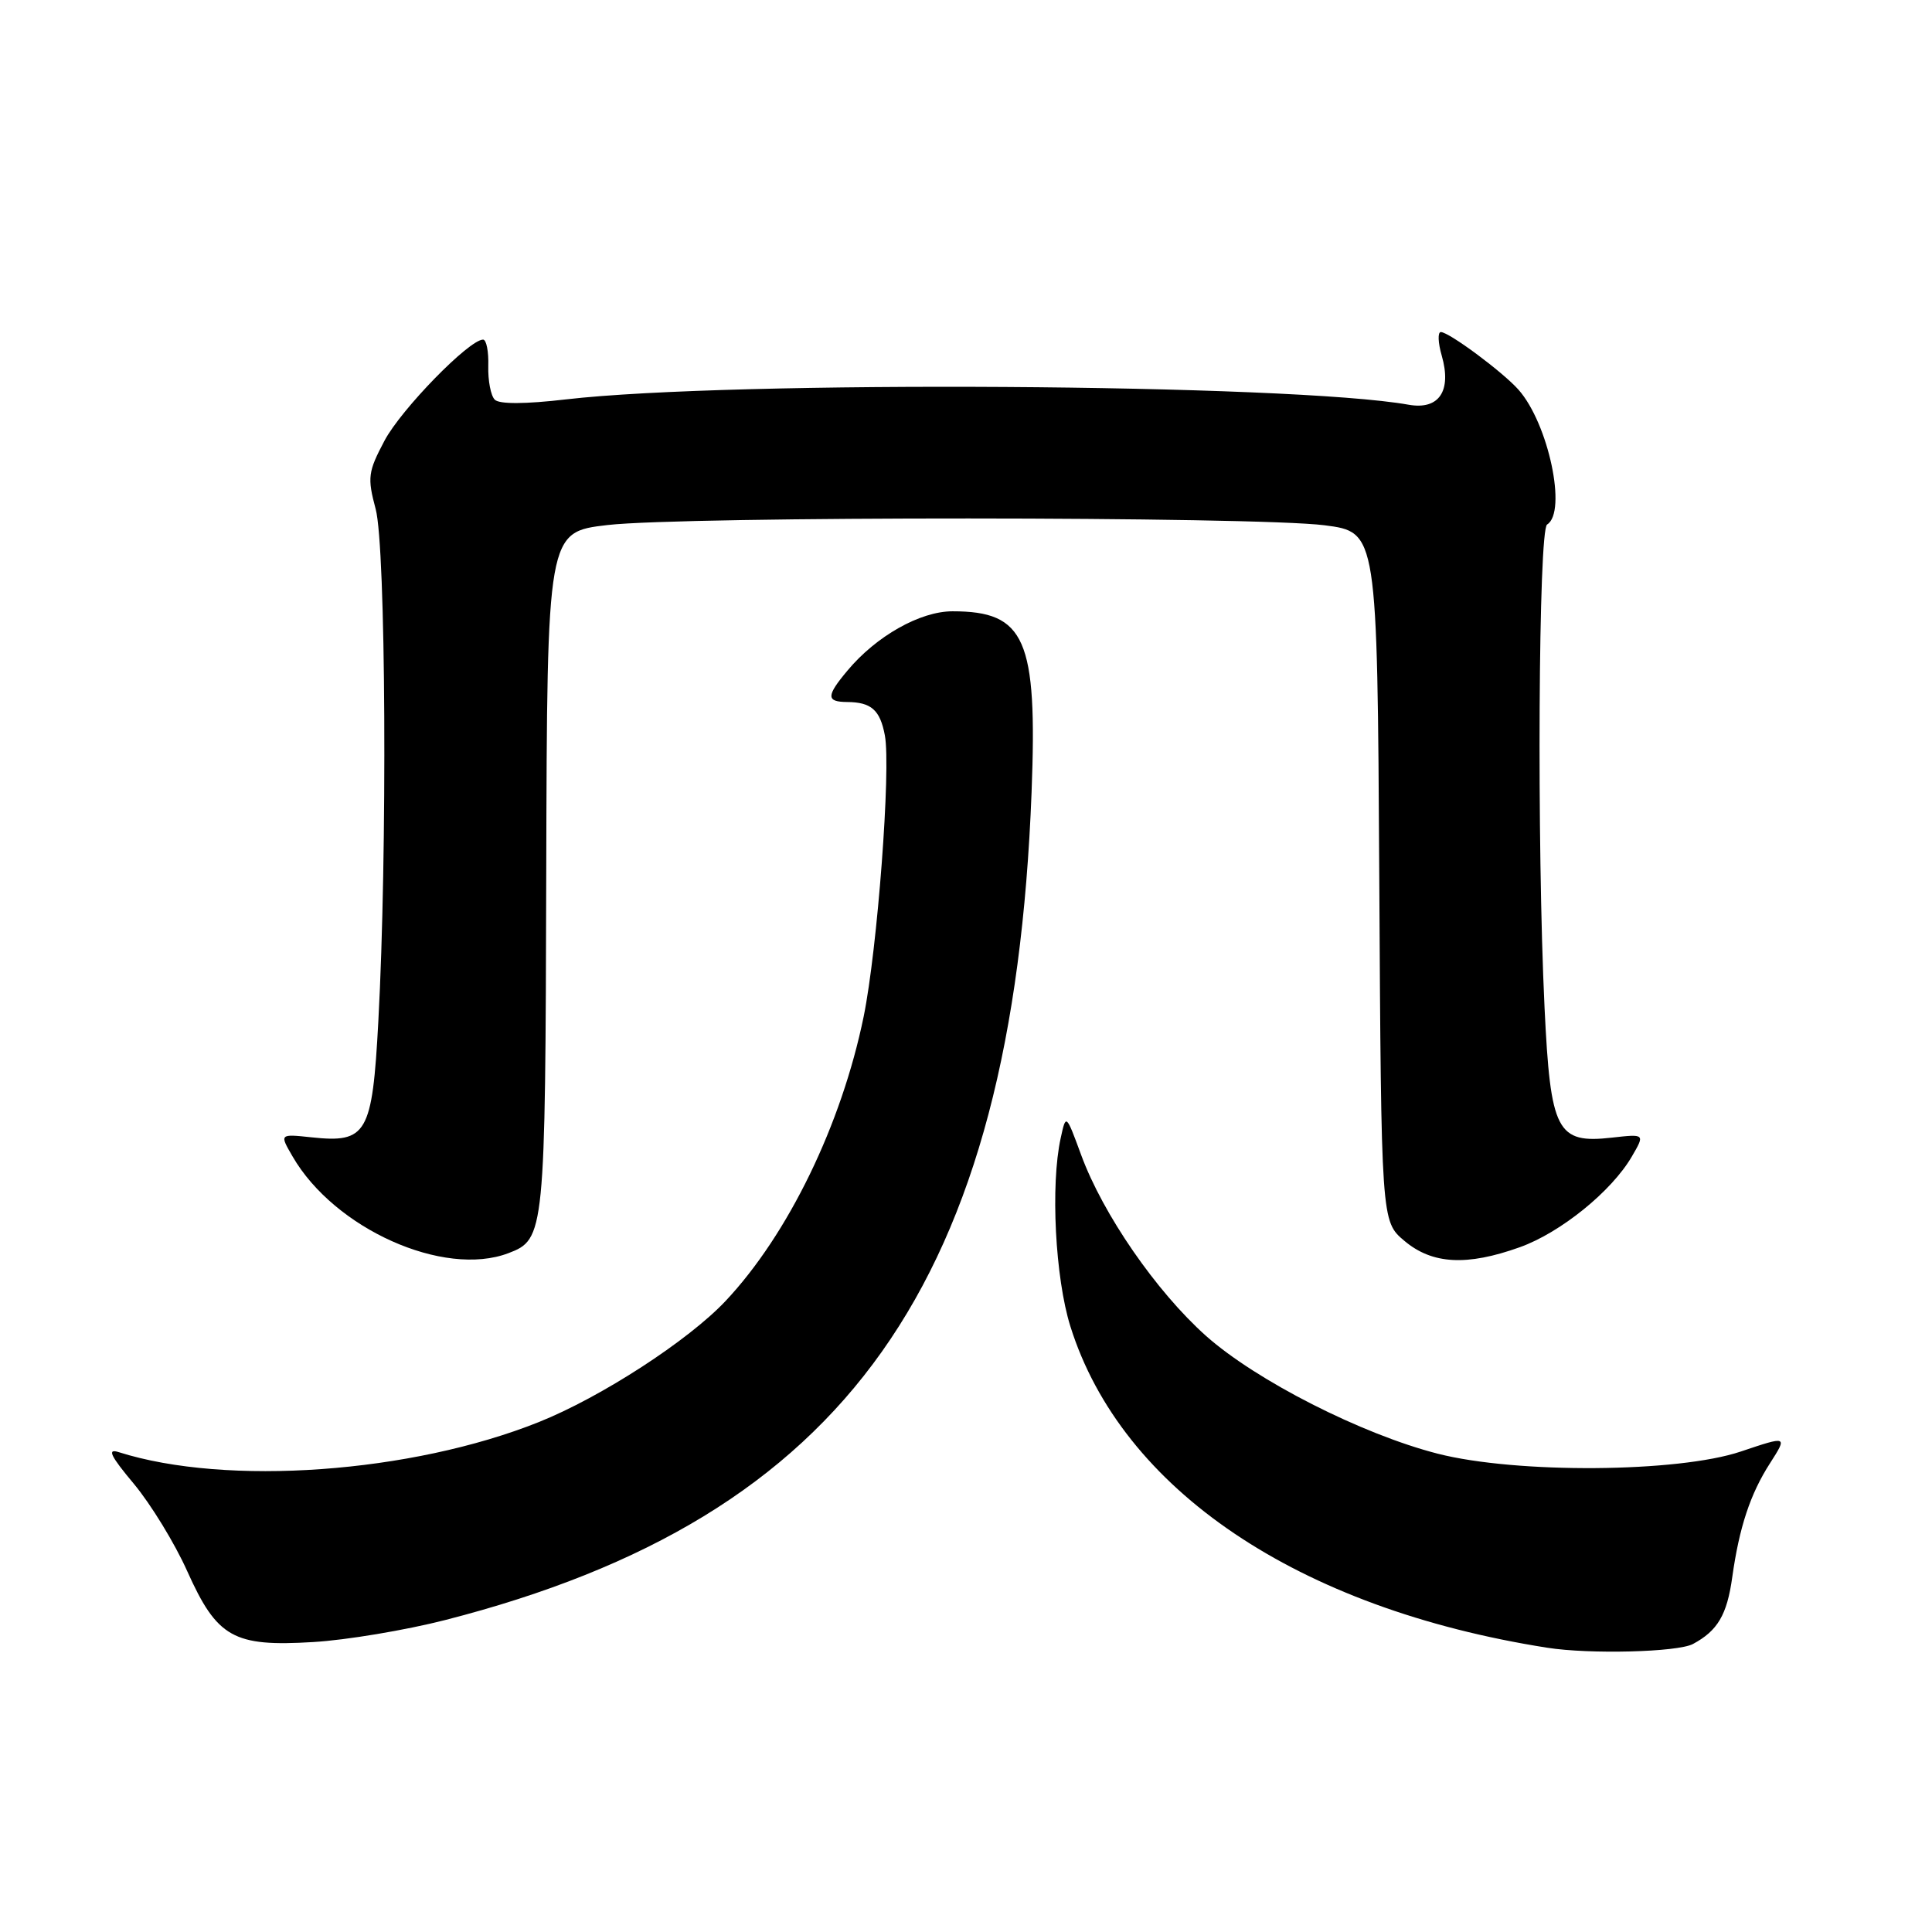 <?xml version="1.0" encoding="UTF-8" standalone="no"?>
<!DOCTYPE svg PUBLIC "-//W3C//DTD SVG 1.1//EN" "http://www.w3.org/Graphics/SVG/1.1/DTD/svg11.dtd" >
<svg xmlns="http://www.w3.org/2000/svg" xmlns:xlink="http://www.w3.org/1999/xlink" version="1.1" viewBox="0 0 256 256">
 <g >
 <path fill="currentColor"
d=" M 224.32 217.84 C 227.59 216.09 228.84 213.98 229.53 209.00 C 230.46 202.37 231.92 197.95 234.54 193.88 C 236.86 190.25 236.86 190.25 230.68 192.33 C 222.35 195.14 200.94 195.29 190.50 192.62 C 180.43 190.04 166.44 182.92 159.80 177.01 C 153.21 171.13 146.14 160.88 143.26 153.04 C 141.25 147.58 141.25 147.58 140.55 150.79 C 139.18 157.00 139.82 169.33 141.83 175.75 C 148.62 197.39 171.97 213.13 205.00 218.33 C 210.64 219.22 222.28 218.92 224.32 217.84 Z  M 59.00 214.66 C 112.21 201.03 134.19 170.00 136.69 104.97 C 137.47 84.67 135.86 81.00 126.21 81.00 C 121.93 81.00 116.11 84.28 112.29 88.86 C 109.47 92.22 109.46 93.00 112.25 93.02 C 115.45 93.04 116.62 94.08 117.25 97.45 C 118.07 101.86 116.26 125.80 114.44 134.70 C 111.50 149.02 104.45 163.55 96.15 172.38 C 91.21 177.63 79.65 185.13 71.40 188.43 C 54.49 195.20 30.03 196.95 15.74 192.42 C 14.15 191.91 14.61 192.88 17.75 196.63 C 19.98 199.31 23.16 204.50 24.80 208.17 C 28.77 217.01 30.93 218.22 41.50 217.58 C 45.90 217.32 53.77 216.00 59.00 214.66 Z  M 67.37 166.05 C 72.19 164.22 72.26 163.54 72.38 115.57 C 72.50 70.50 72.50 70.50 80.50 69.57 C 90.71 68.39 166.23 68.42 175.50 69.60 C 182.50 70.50 182.50 70.50 182.76 116.17 C 183.02 161.84 183.02 161.84 186.09 164.42 C 189.78 167.53 194.36 167.78 201.39 165.26 C 206.80 163.32 213.56 157.84 216.23 153.24 C 217.97 150.25 217.97 150.25 213.60 150.74 C 206.28 151.57 205.45 149.96 204.66 133.50 C 203.63 111.96 203.85 70.21 205.00 69.50 C 207.67 67.85 205.18 56.12 201.21 51.64 C 199.13 49.29 192.00 44.00 190.92 44.00 C 190.49 44.00 190.54 45.41 191.04 47.13 C 192.38 51.81 190.68 54.34 186.66 53.63 C 171.04 50.84 96.87 50.38 75.01 52.92 C 69.61 53.55 66.17 53.57 65.56 52.96 C 65.03 52.43 64.65 50.43 64.70 48.50 C 64.76 46.58 64.45 45.00 64.01 45.00 C 62.16 45.00 53.15 54.24 50.95 58.39 C 48.76 62.53 48.66 63.27 49.78 67.46 C 51.13 72.50 51.34 113.06 50.13 135.35 C 49.33 150.25 48.61 151.49 41.27 150.70 C 37.03 150.25 37.03 150.25 38.77 153.24 C 44.31 162.82 58.80 169.31 67.37 166.05 Z "/>
</g>
</svg>